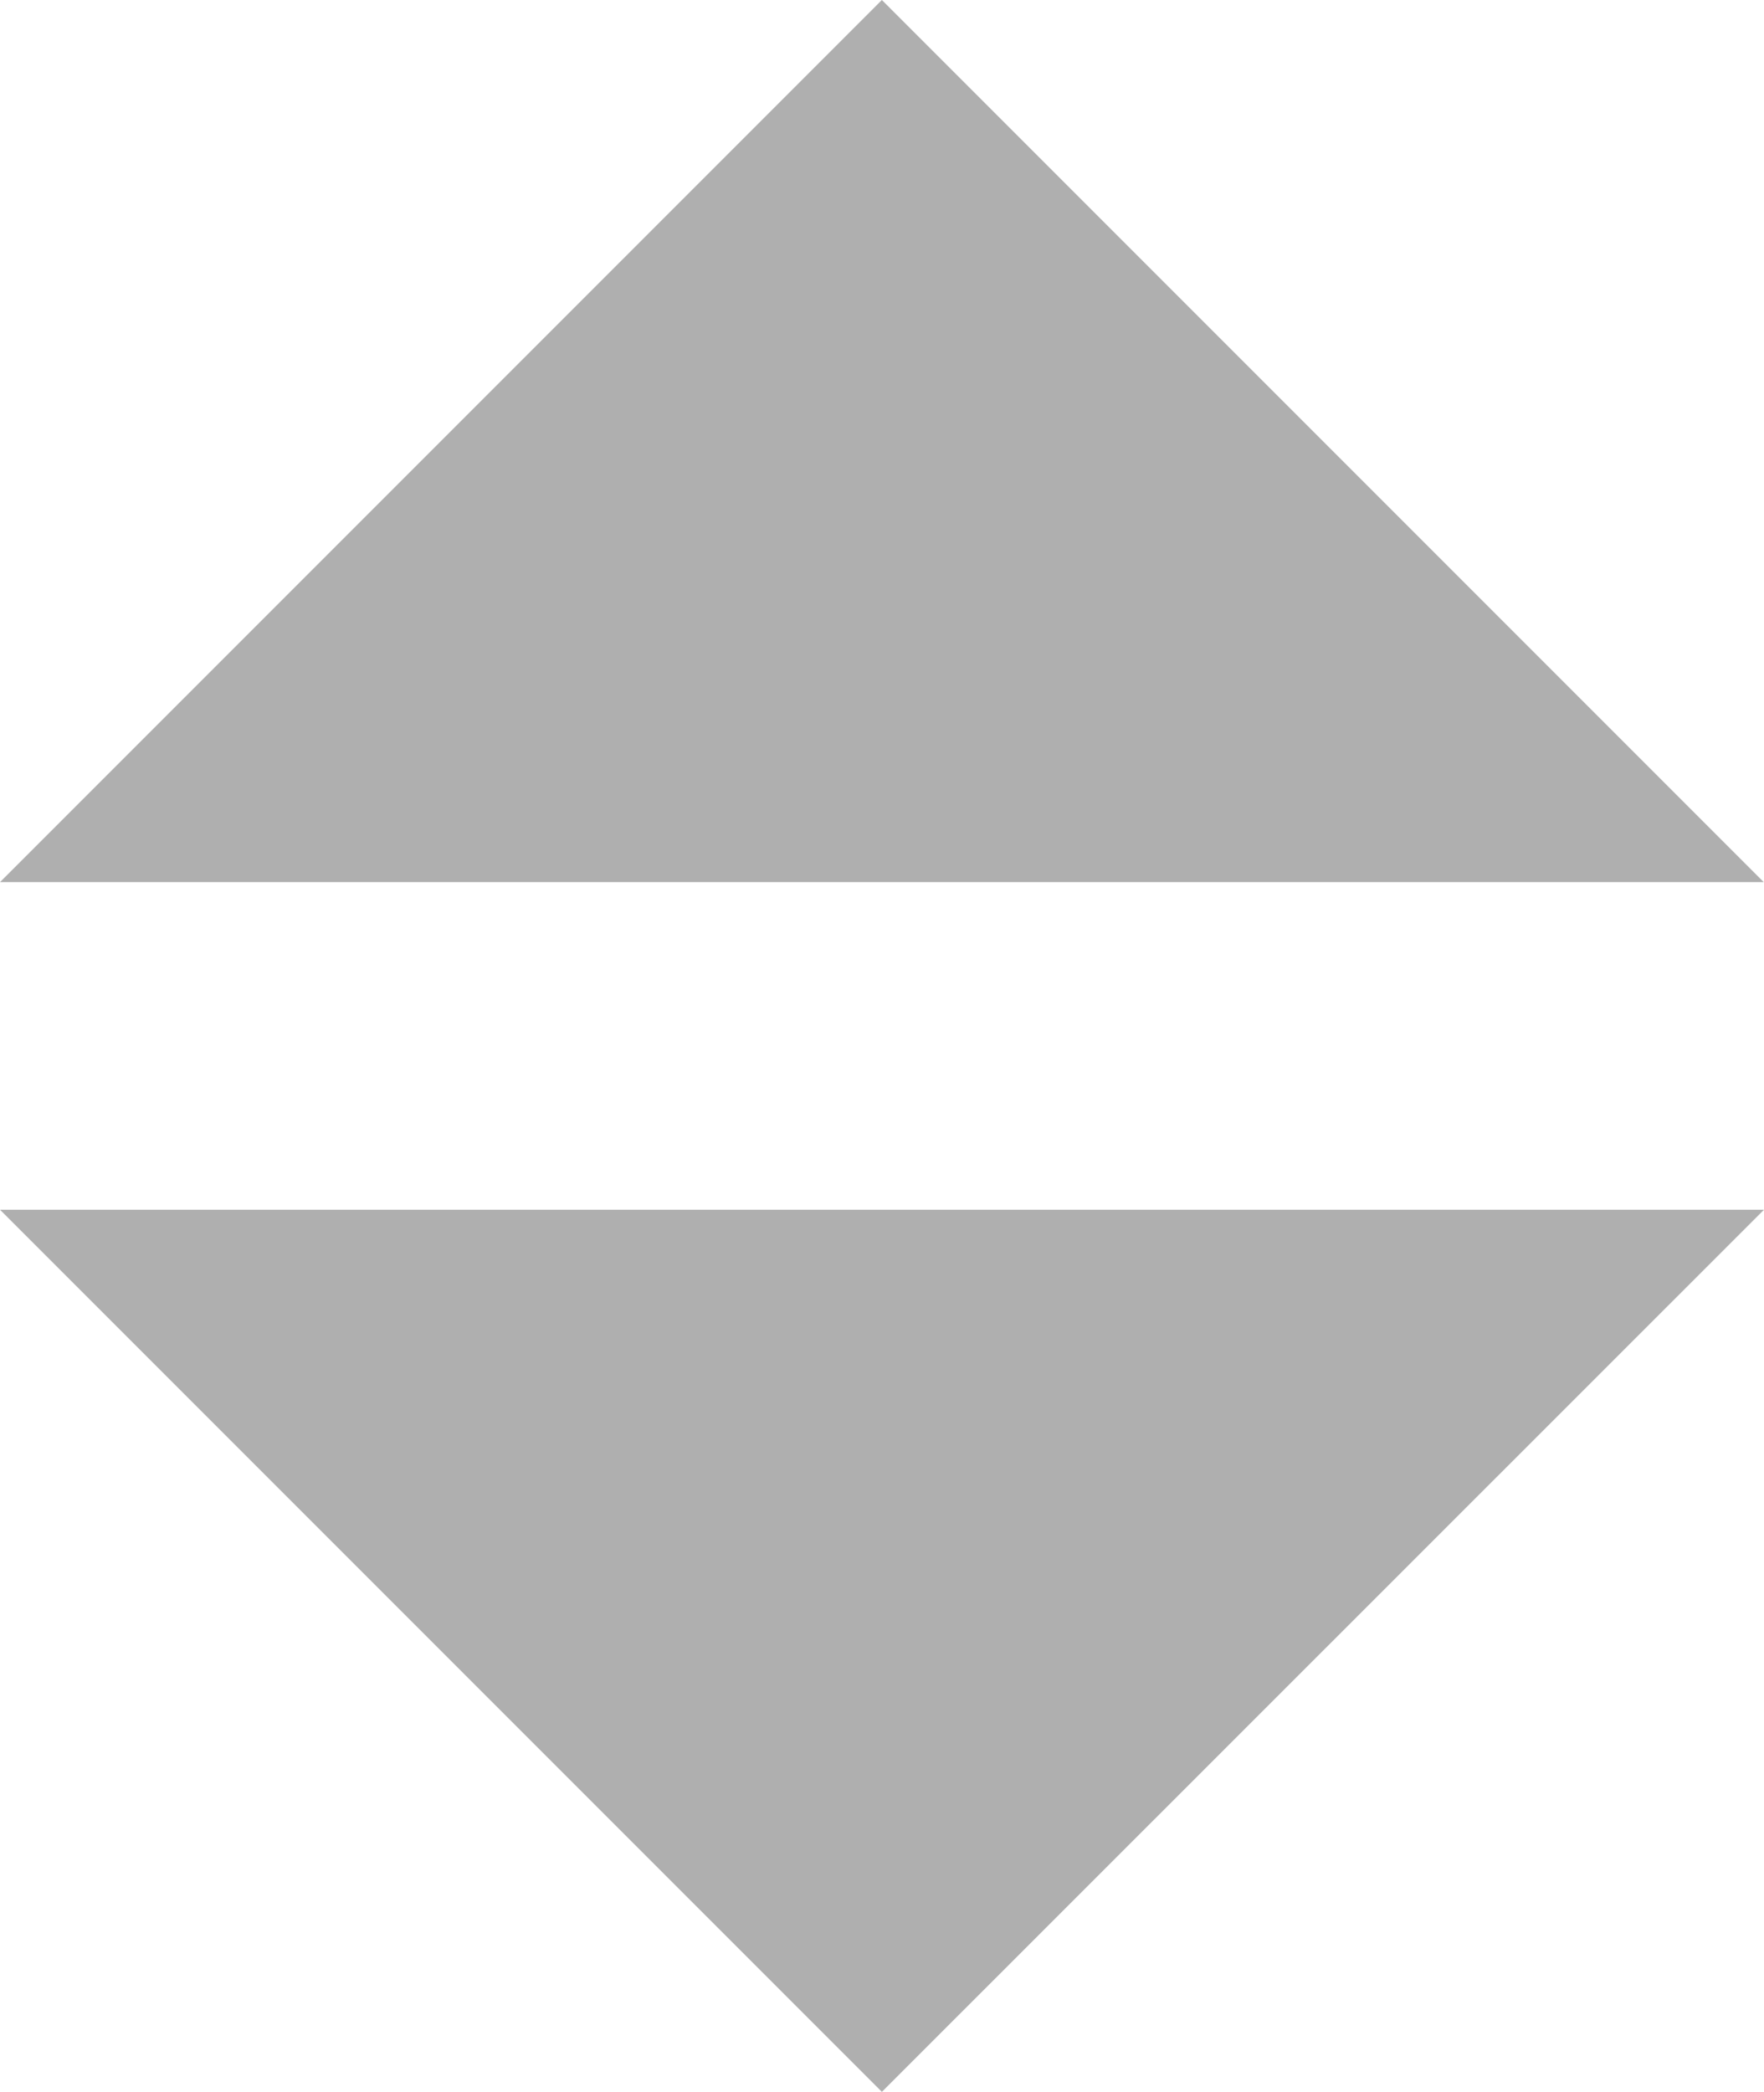 <svg xmlns="http://www.w3.org/2000/svg" width="7.293" height="8.646" viewBox="0 0 7.293 8.646">
  <g id="Group_352" data-name="Group 352" transform="translate(-327.153 -191.427)">
    <path id="Icon_material-arrow-drop-down" data-name="Icon material-arrow-drop-down" d="M10.5,15l3.646,3.646L17.793,15Z" transform="translate(316.653 181.427)" fill="#afafaf"/>
    <path id="Icon_material-arrow-drop-down-2" data-name="Icon material-arrow-drop-down" d="M10.5,18.646,14.146,15l3.646,3.646Z" transform="translate(316.653 176.427)" fill="#afafaf"/>
  </g>
</svg>
